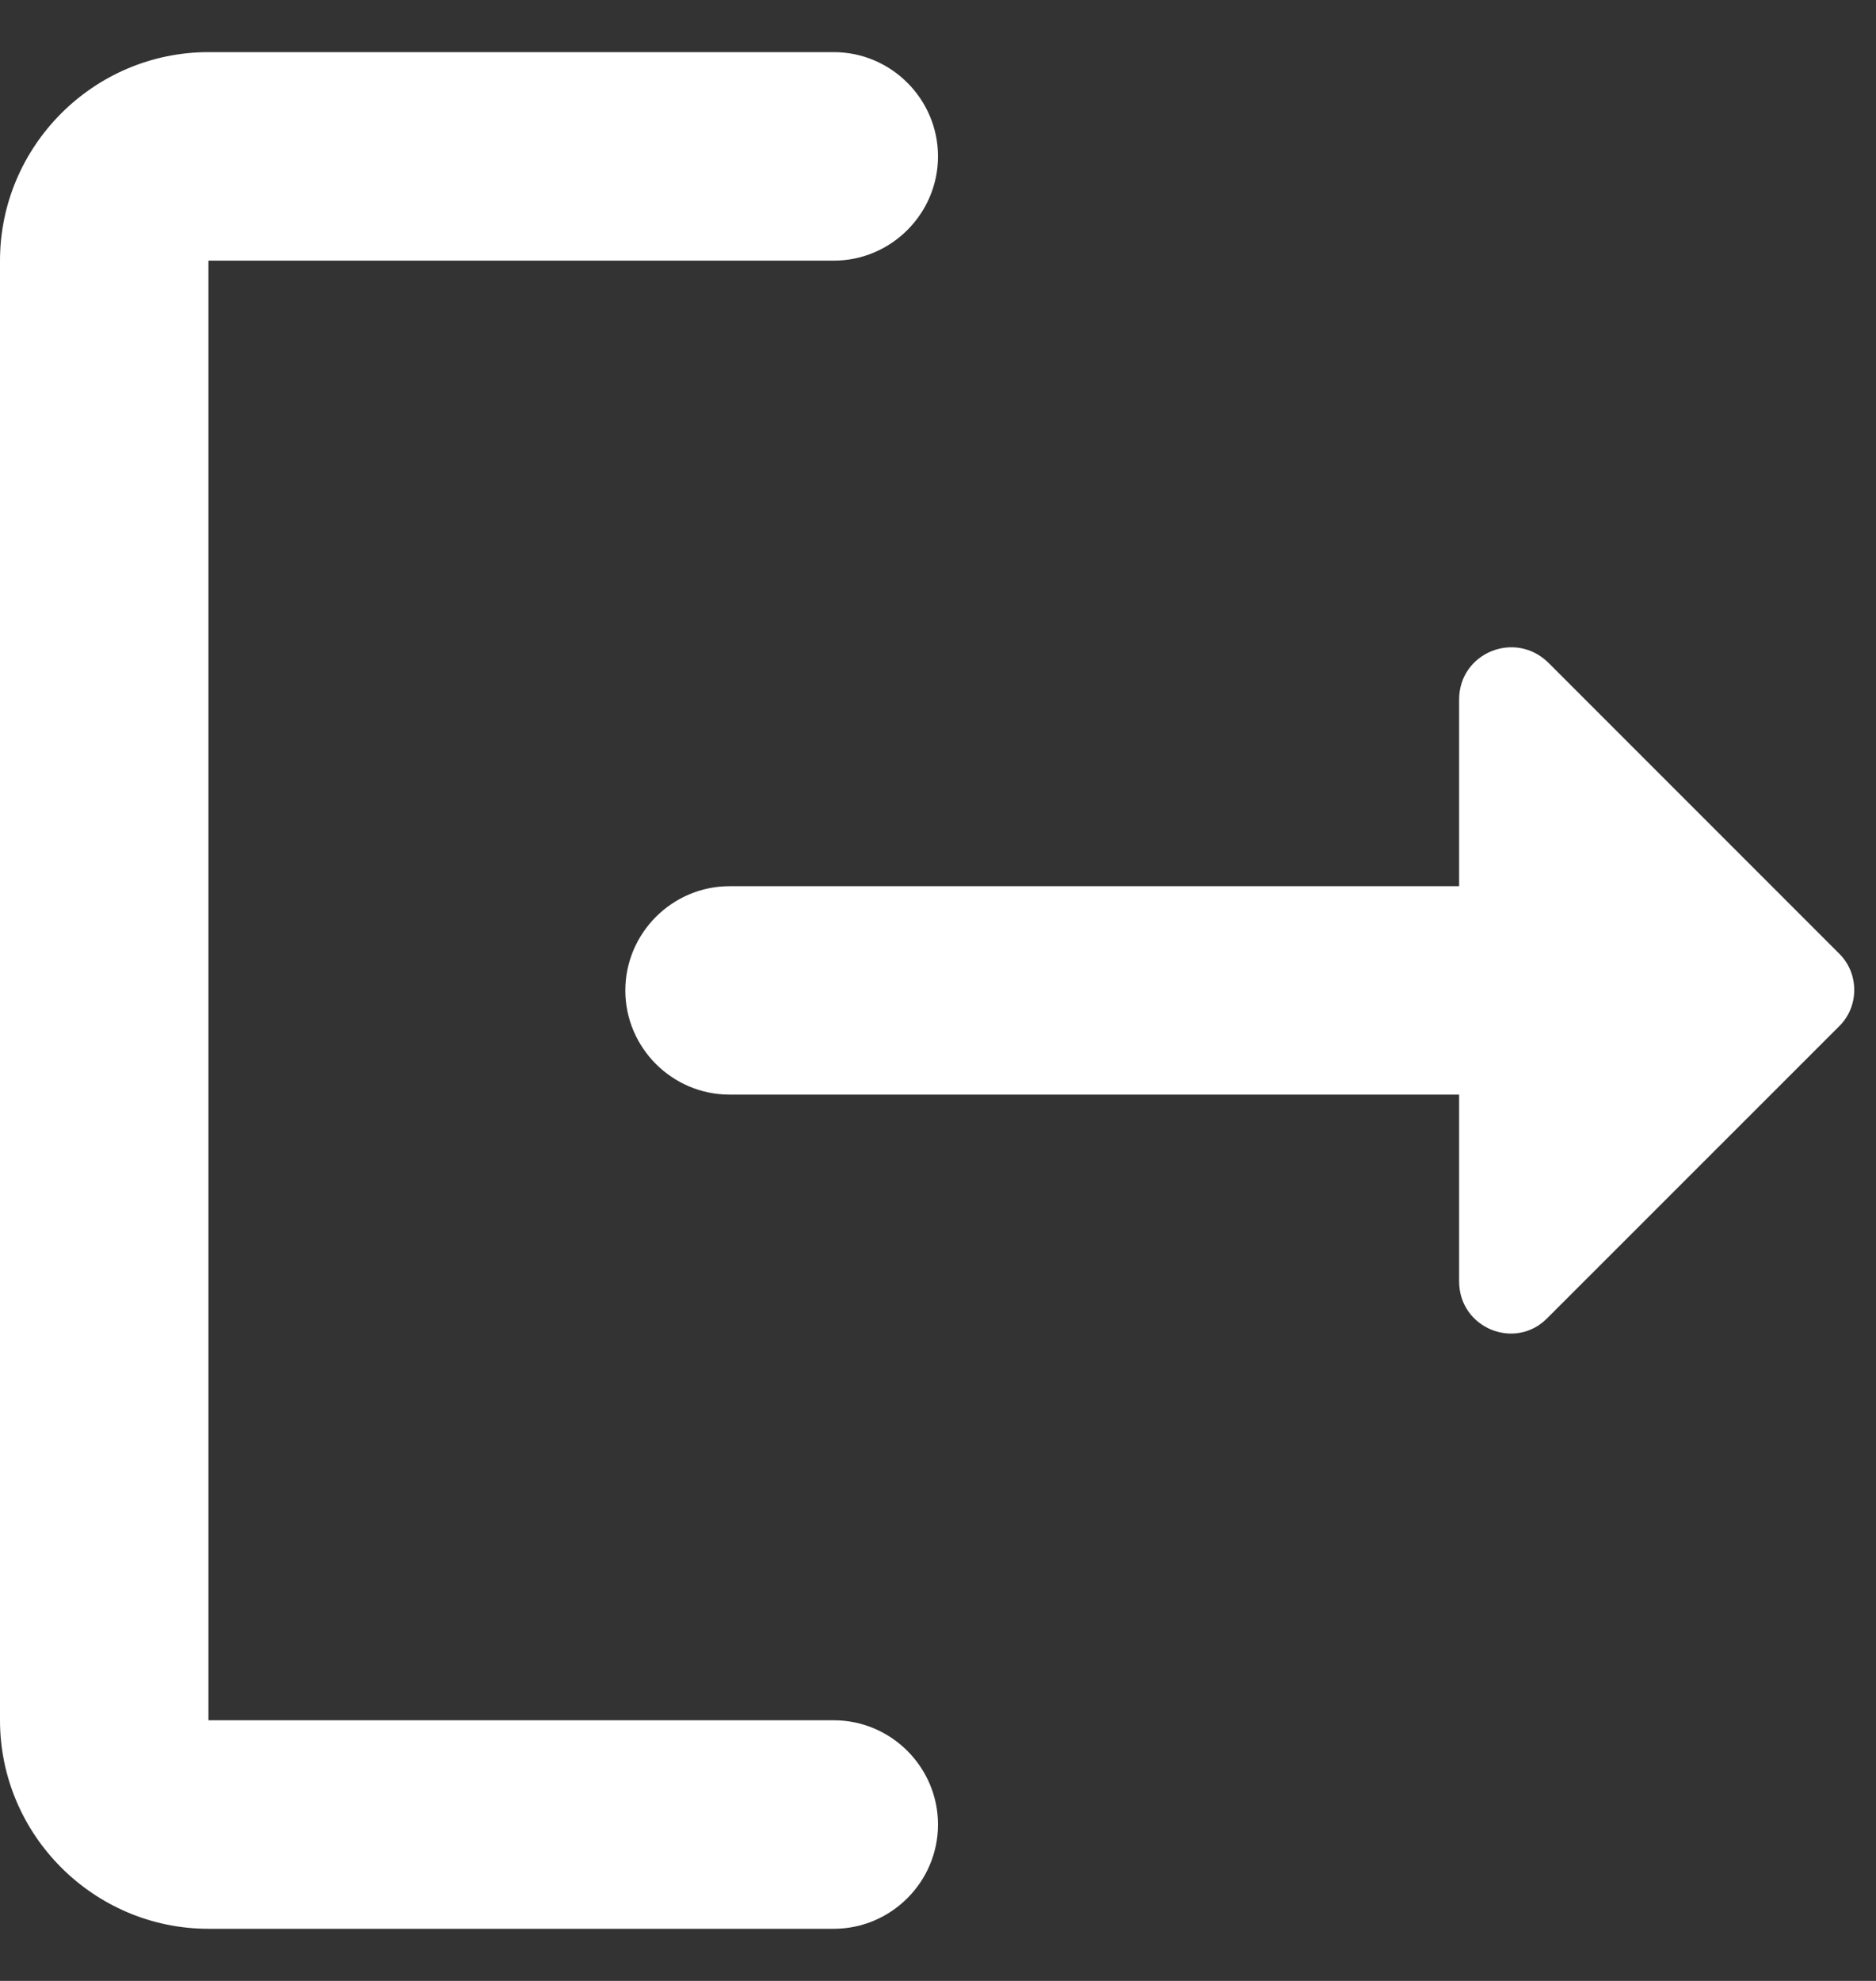 <svg width="18" height="19" viewBox="0 0 18 19" fill="none" xmlns="http://www.w3.org/2000/svg">
<rect x="0" y="0" width="18" height="19" fill="#333333" stroke="none"/>
<path d="M2 2.5H8C8.55 2.5 9 2.05 9 1.5C9 0.95 8.55 0.5 8 0.5H2C0.9 0.5 0 1.4 0 2.5V16.5C0 17.6 0.9 18.5 2 18.5H8C8.55 18.5 9 18.05 9 17.5C9 16.95 8.55 16.5 8 16.5H2V2.5Z" fill="white"/>
<path d="M17.65 9.15L14.86 6.36C14.54 6.04 14 6.26 14 6.71V8.5H7C6.45 8.5 6 8.95 6 9.5C6 10.05 6.45 10.499 7 10.499H14V12.29C14 12.739 14.54 12.96 14.85 12.639L17.64 9.85C17.84 9.66 17.84 9.34 17.65 9.15Z" fill="white"/>
</svg>

